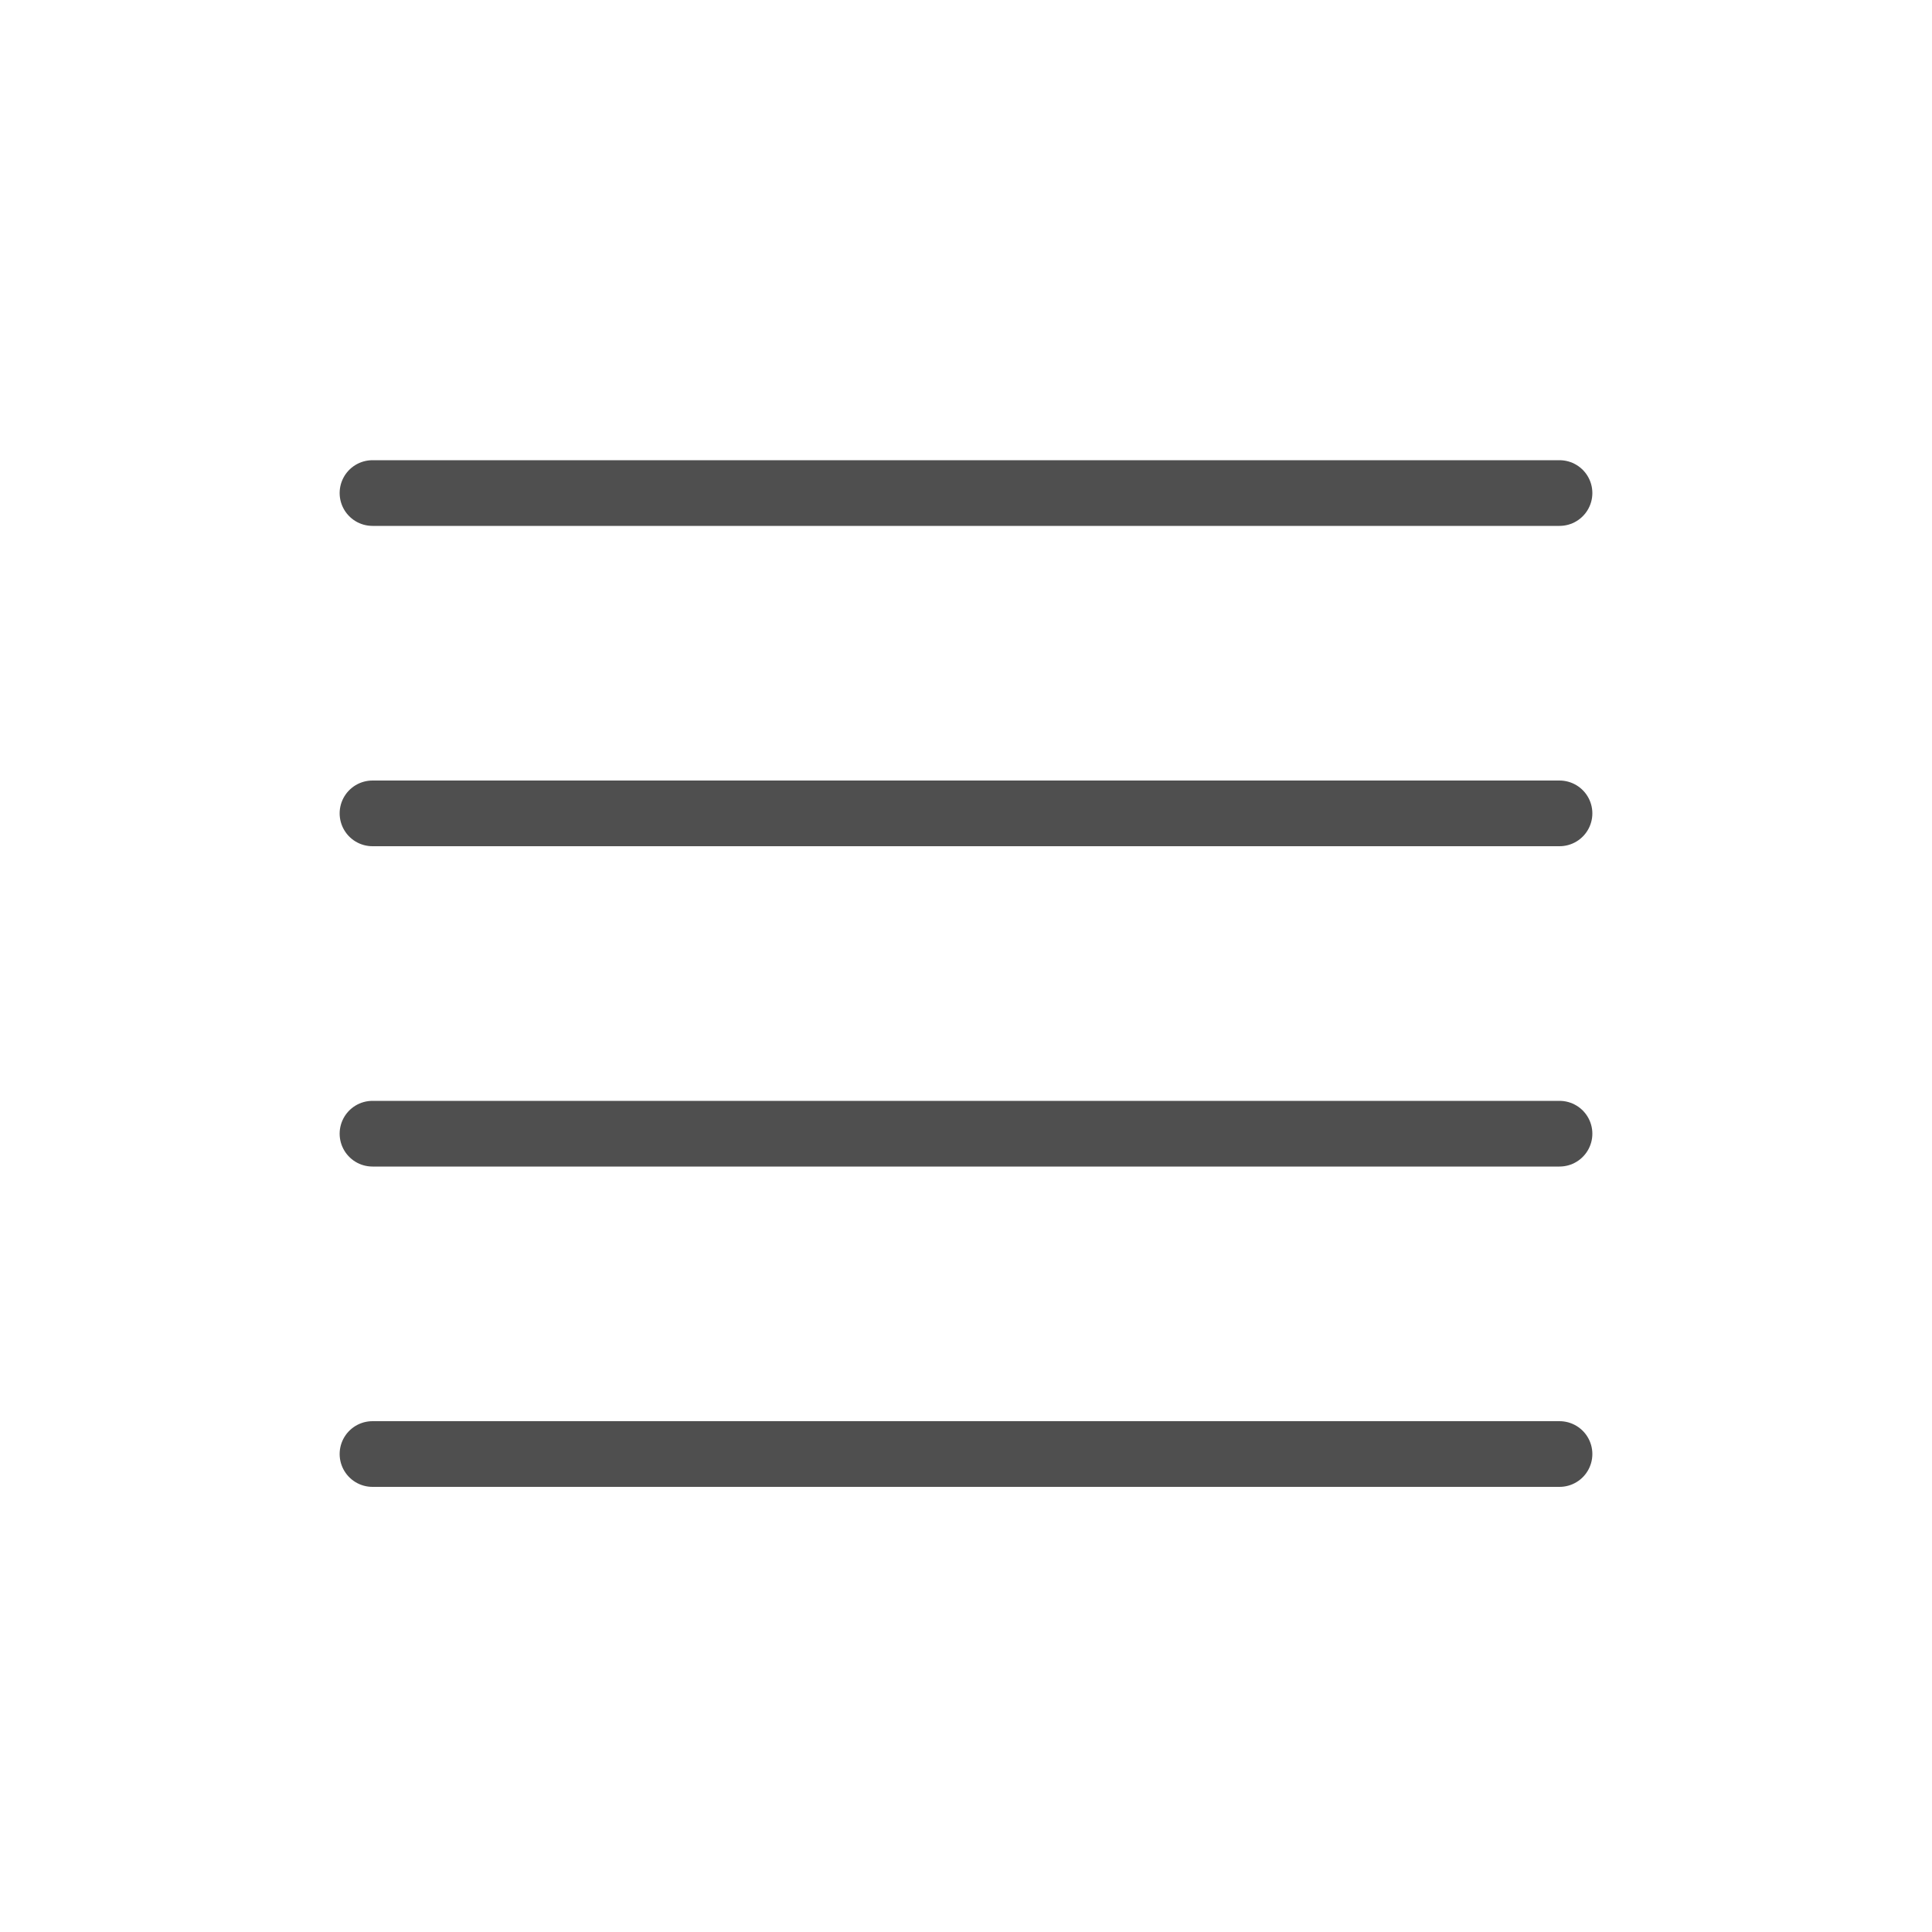 <svg id="Layer_1" data-name="Layer 1" xmlns="http://www.w3.org/2000/svg" viewBox="0 0 50 50"><defs><style>.cls-1{fill:none;stroke:#4f4f4f;stroke-linecap:round;stroke-miterlimit:10;stroke-width:1.7px;}</style></defs><title>Hamburger</title><line class="cls-1" x1="40.36" y1="21.05" x2="9.64" y2="21.05"/><line class="cls-1" x1="40.36" y1="12.76" x2="9.64" y2="12.76"/><line class="cls-1" x1="40.36" y1="29.34" x2="9.64" y2="29.34"/><line class="cls-1" x1="40.36" y1="37.63" x2="9.64" y2="37.63"/></svg>